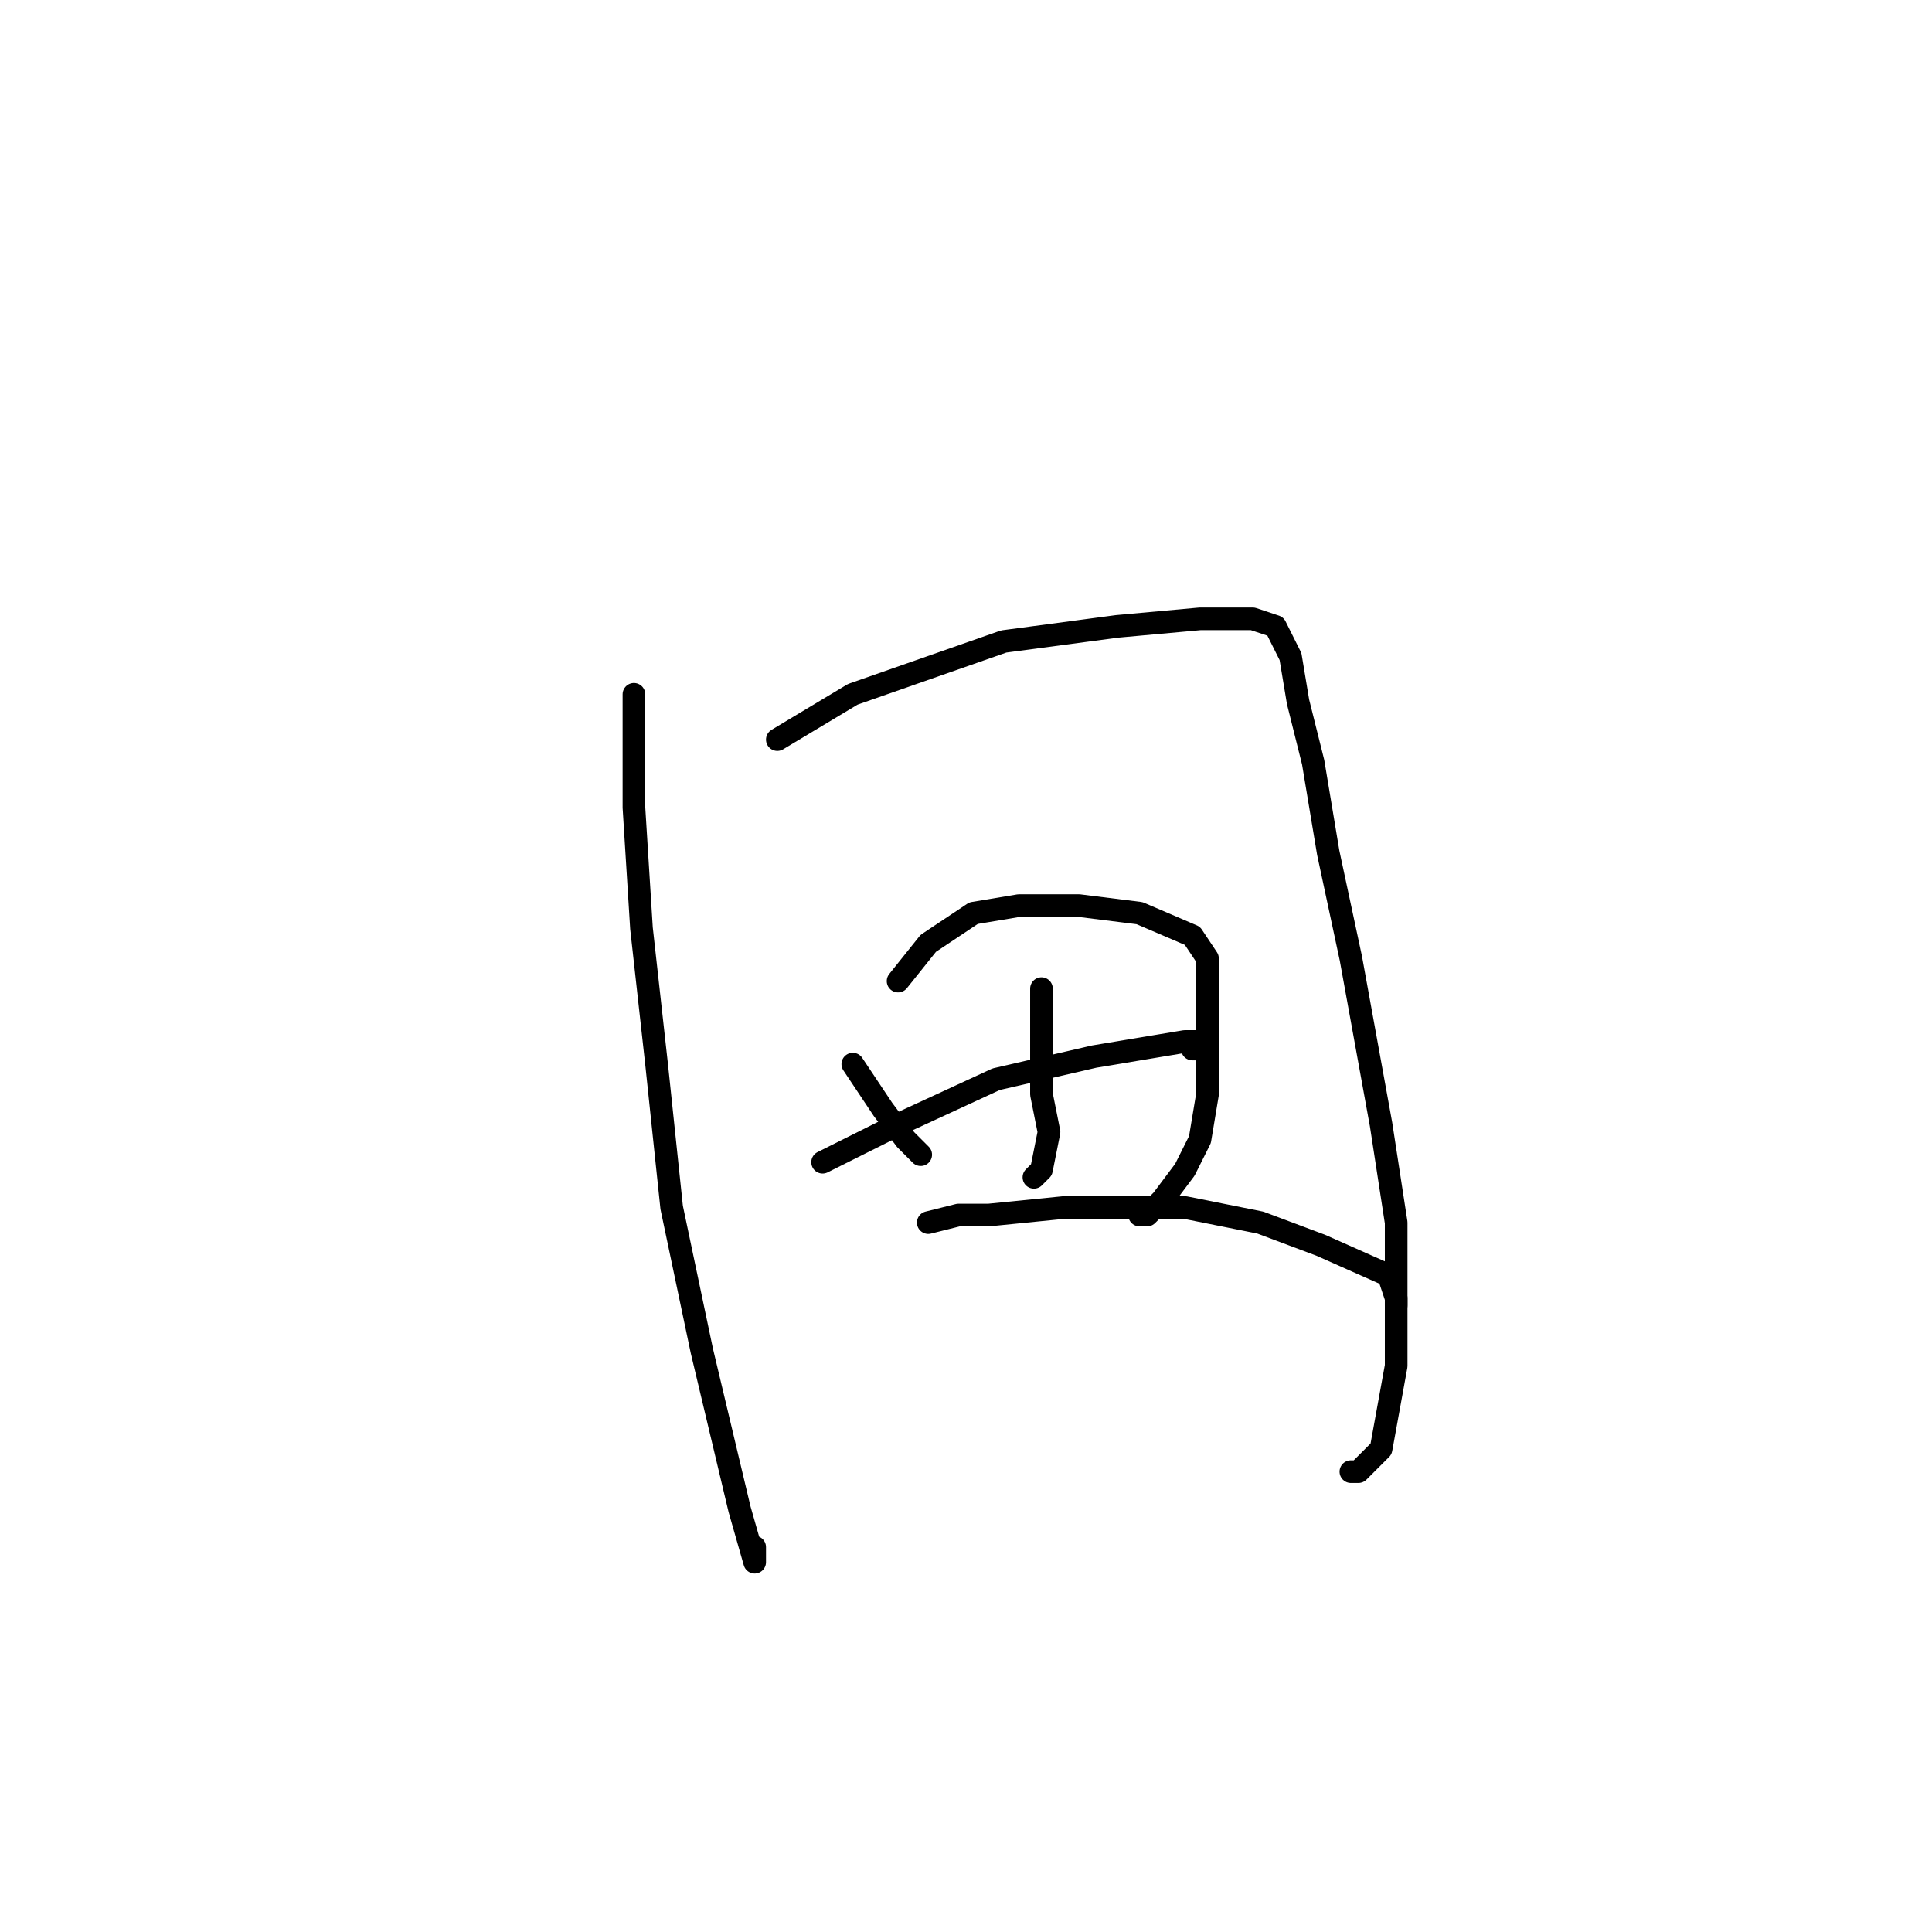 <?xml version="1.0" standalone="no"?>
    <svg width="256" height="256" xmlns="http://www.w3.org/2000/svg" version="1.1">
    <polyline stroke="black" stroke-width="3" stroke-linecap="round" fill="transparent" stroke-linejoin="round" points="84 92 84 96 84 107 85 123 87 141 89 160 93 179 98 200 100 207 100 205 100 205 " />
        <polyline stroke="black" stroke-width="3" stroke-linecap="round" fill="transparent" stroke-linejoin="round" points="103 98 113 92 133 85 148 83 159 82 166 82 169 83 171 87 172 93 174 101 176 113 179 127 183 149 185 162 185 172 185 181 183 192 180 195 179 195 179 195 " />
        <polyline stroke="black" stroke-width="3" stroke-linecap="round" fill="transparent" stroke-linejoin="round" points="113 141 117 147 120 151 122 153 122 153 122 153 " />
        <polyline stroke="black" stroke-width="3" stroke-linecap="round" fill="transparent" stroke-linejoin="round" points="119 130 123 125 129 121 135 120 143 120 151 121 158 124 160 127 160 132 160 137 160 145 159 151 157 155 154 159 152 161 151 161 151 161 " />
        <polyline stroke="black" stroke-width="3" stroke-linecap="round" fill="transparent" stroke-linejoin="round" points="109 154 119 149 132 143 145 140 157 138 159 138 159 139 159 139 158 139 158 139 " />
        <polyline stroke="black" stroke-width="3" stroke-linecap="round" fill="transparent" stroke-linejoin="round" points="138 131 138 139 138 145 139 150 138 155 137 156 137 156 " />
        <polyline stroke="black" stroke-width="3" stroke-linecap="round" fill="transparent" stroke-linejoin="round" points="123 162 127 161 131 161 141 160 157 160 167 162 175 165 184 169 185 172 185 173 185 173 " />
        </svg>